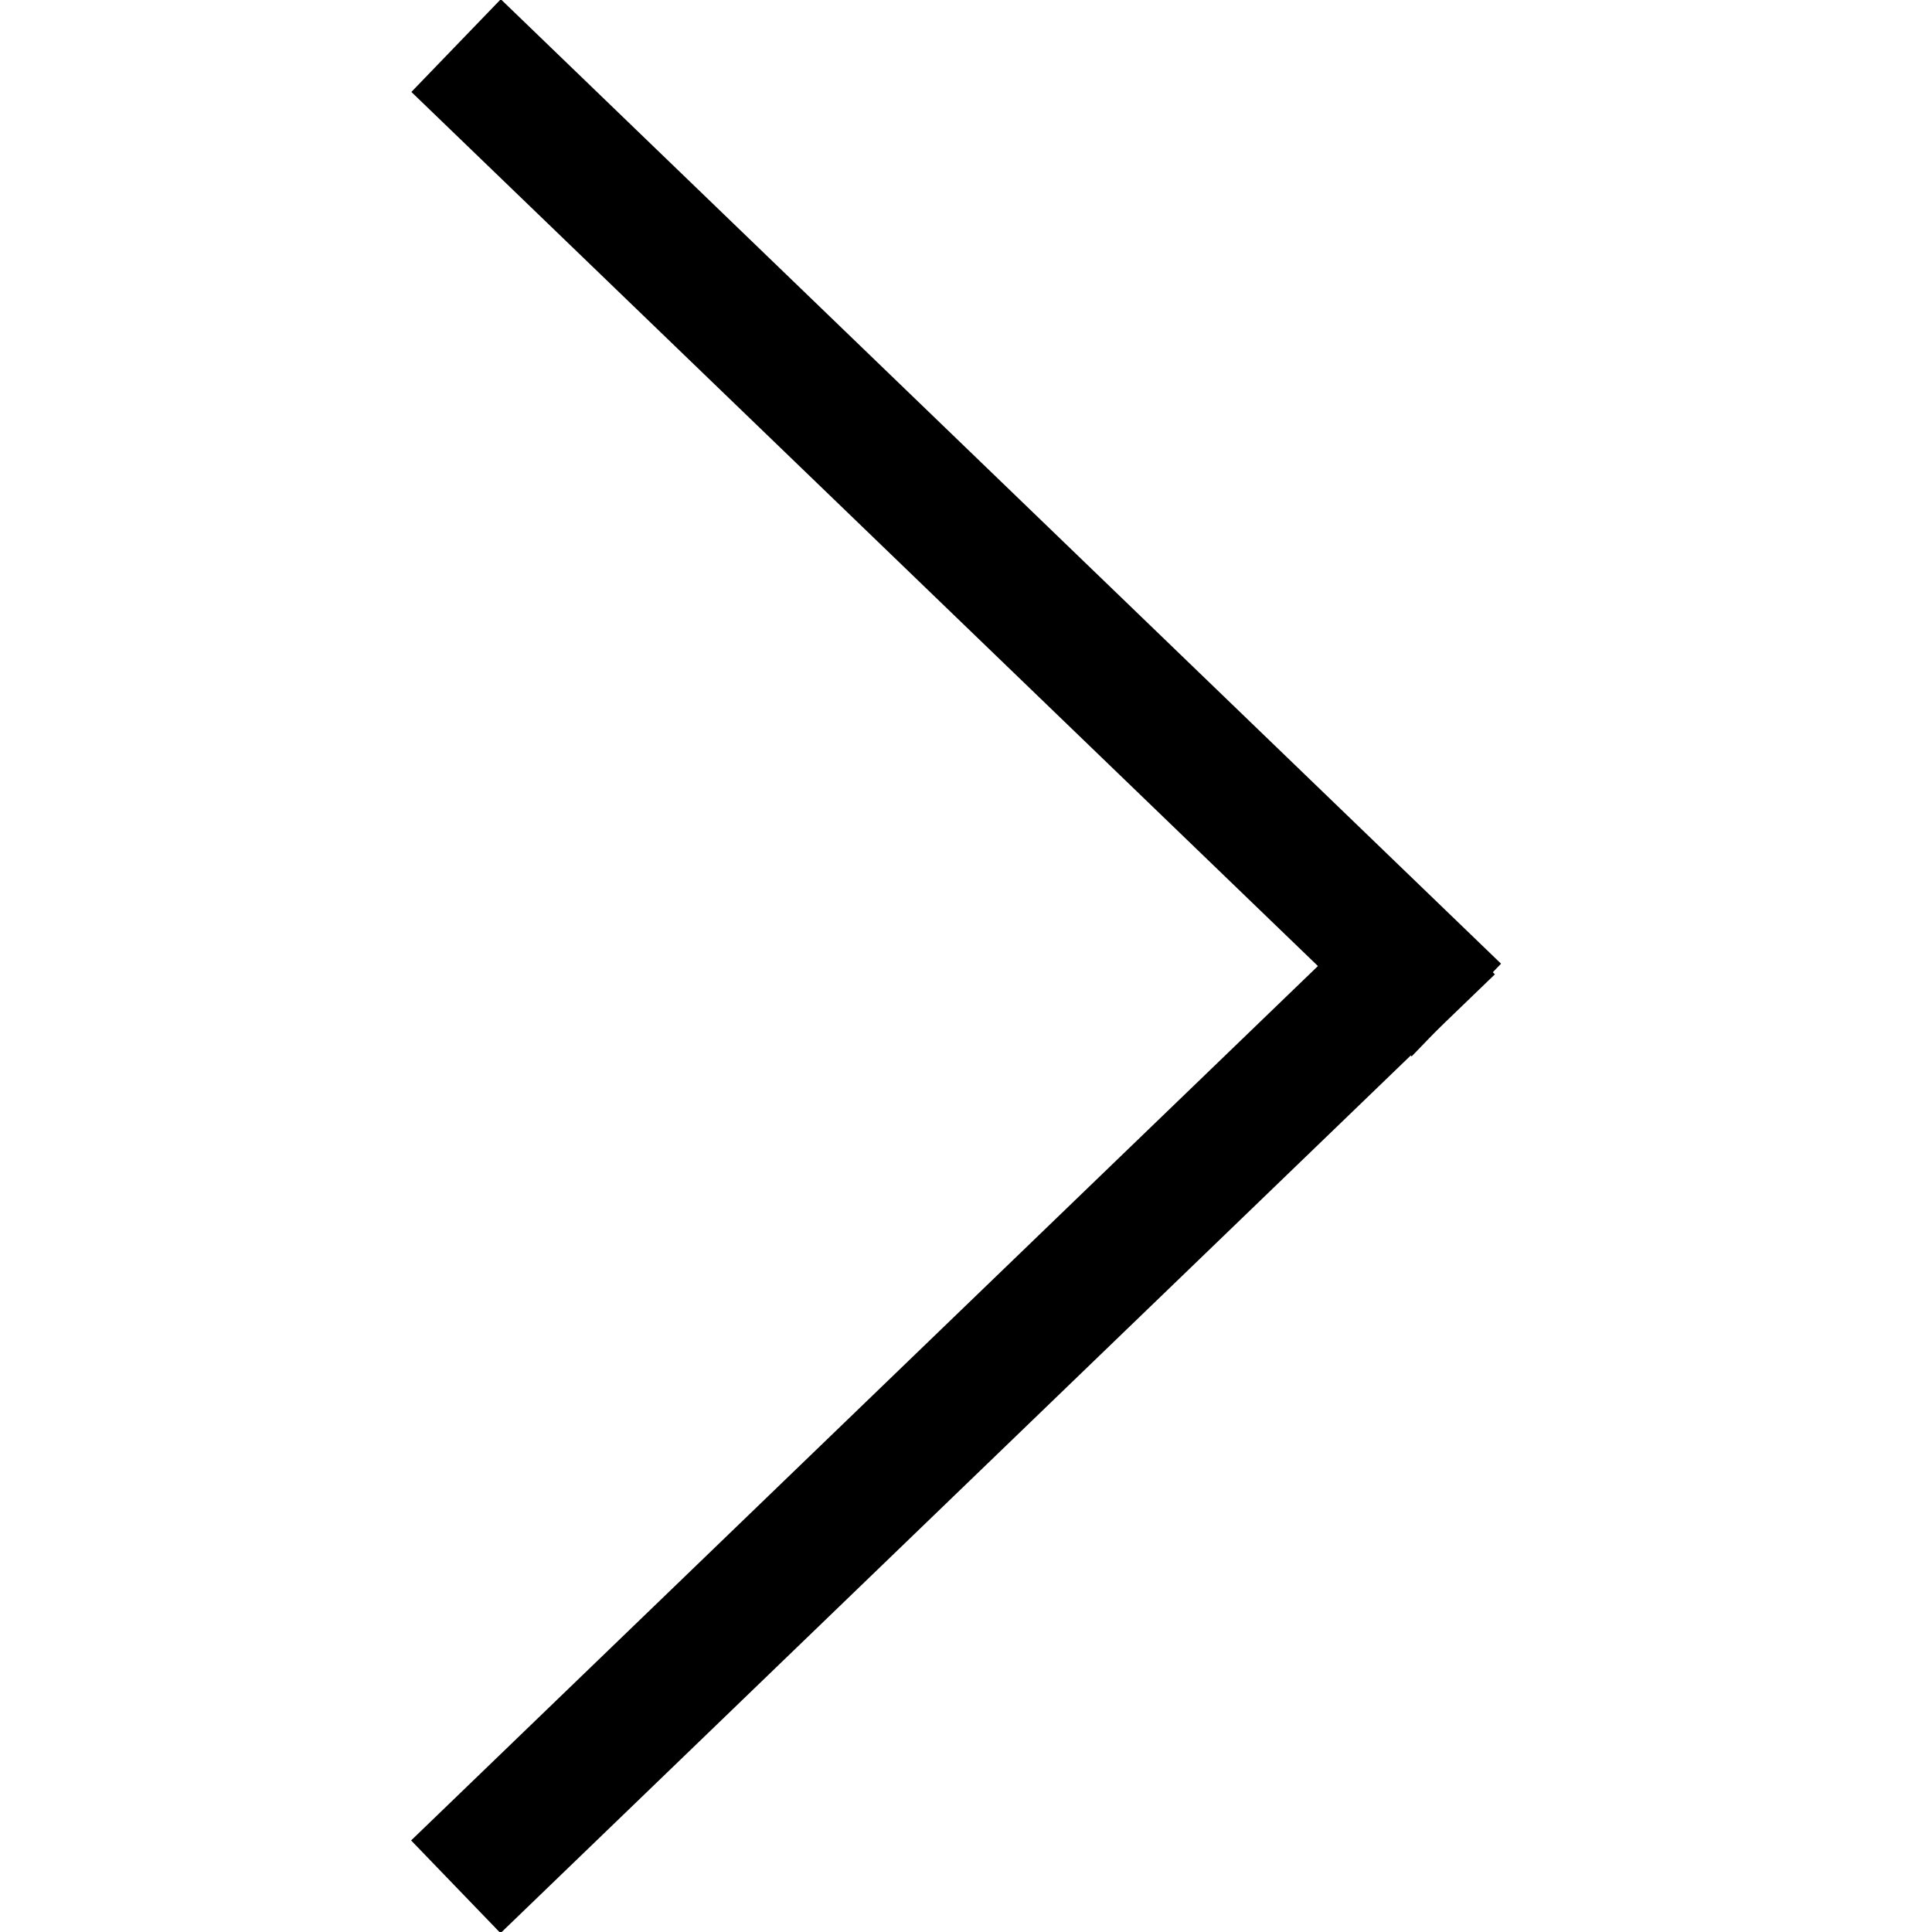 <?xml version="1.0" encoding="utf-8"?>
<!-- Generator: Adobe Illustrator 18.1.1, SVG Export Plug-In . SVG Version: 6.00 Build 0)  -->
<svg version="1.1" id="Слой_1" xmlns="http://www.w3.org/2000/svg" xmlns:xlink="http://www.w3.org/1999/xlink" x="0px" y="0px"
	 viewBox="0 0 15 15" enable-background="new 0 0 15 15" xml:space="preserve">
<line fill="none" stroke="#000000" stroke-miterlimit="10" x1="3.539" y1="14.649" x2="11.259" y2="7.205"/>
<line fill="none" stroke="#000000" stroke-miterlimit="10" x1="3.541" y1="0.354" x2="11.307" y2="7.842"/>
</svg>
